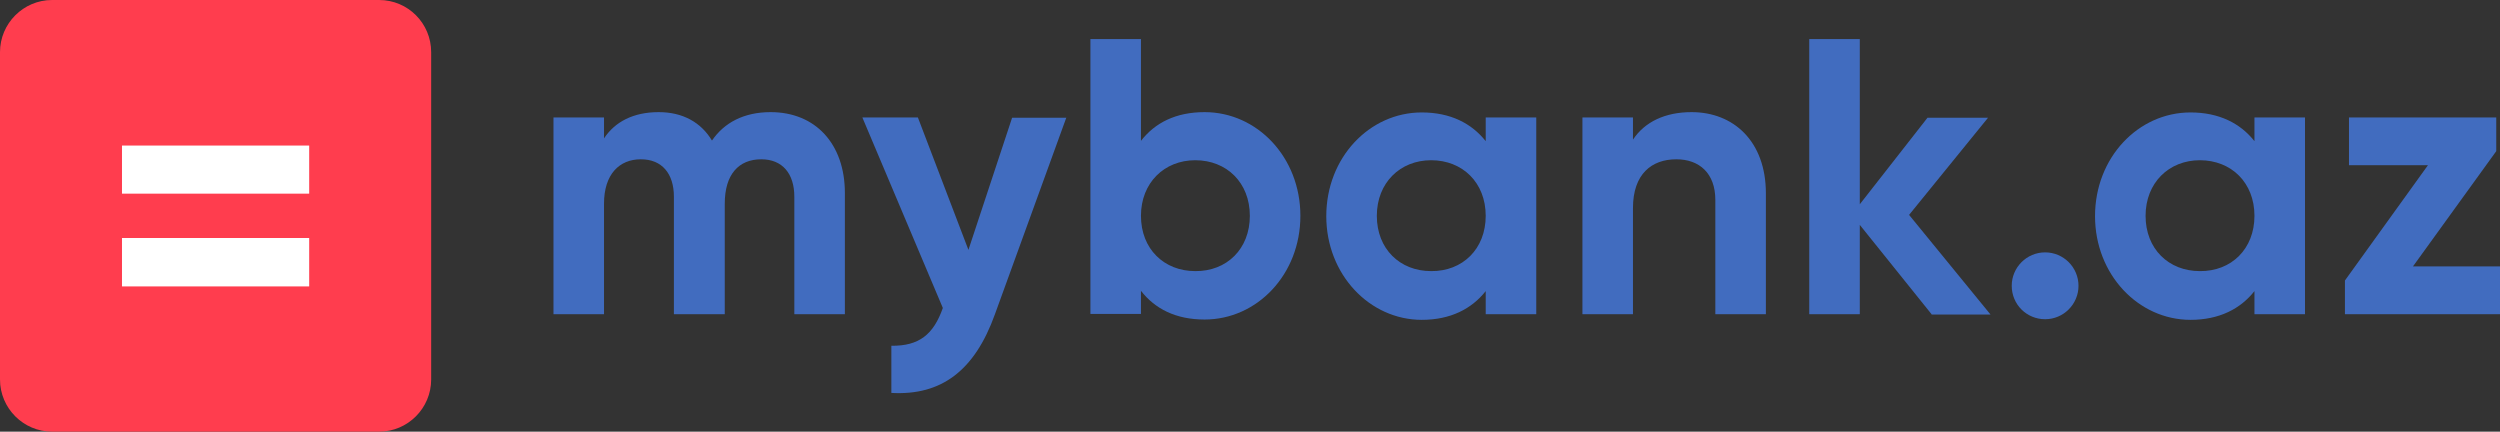 <svg width="556" height="96" viewBox="0 0 556 96" fill="none" xmlns="http://www.w3.org/2000/svg">
<rect x="0" y="0" width="556" height="96" fill="#333333" stroke="none"/>
<path d="M187.901 42.929V69.881H176.66V43.763C176.66 38.622 174.023 35.427 169.305 35.427C164.309 35.427 161.187 38.761 161.187 45.291V69.881H149.876V43.763C149.876 38.622 147.24 35.427 142.521 35.427C137.734 35.427 134.334 38.761 134.334 45.291V69.881H123.093V26.119H134.334V30.773C136.762 27.091 140.856 24.938 146.477 24.938C151.889 24.938 155.913 27.23 158.342 31.259C161.048 27.299 165.419 24.938 171.387 24.938C181.378 24.938 187.901 32.023 187.901 42.929Z" fill="#416CBF"/>
<path d="M237.165 26.119L221.275 69.881C216.765 82.454 209.341 88.012 198.239 87.386V76.897C204.414 76.967 207.606 74.397 209.688 68.492L191.786 26.119H204.137L215.378 55.572L225.092 26.188H237.165V26.119Z" fill="#416CBF"/>
<path d="M289.206 48C289.206 61.059 279.561 71.062 267.904 71.062C261.52 71.062 256.871 68.701 253.749 64.671V69.812H242.508V8.683H253.749V31.328C256.871 27.3 261.52 24.938 267.904 24.938C279.63 24.938 289.206 35.01 289.206 48ZM277.965 48C277.965 40.637 272.831 35.635 265.822 35.635C258.953 35.635 253.749 40.637 253.749 48C253.749 55.363 258.884 60.295 265.822 60.295C272.831 60.365 277.965 55.363 277.965 48Z" fill="#416CBF"/>
<path d="M341.663 26.119V69.881H330.422V64.741C327.3 68.7 322.581 71.132 316.198 71.132C304.61 71.132 294.965 61.059 294.965 48.069C294.965 35.079 304.541 25.007 316.198 25.007C322.581 25.007 327.3 27.438 330.422 31.398V26.119H341.663ZM330.422 48C330.422 40.637 325.288 35.635 318.279 35.635C311.41 35.635 306.206 40.637 306.206 48C306.206 55.363 311.341 60.295 318.279 60.295C325.288 60.364 330.422 55.363 330.422 48Z" fill="#416CBF"/>
<path d="M392.732 42.998V69.881H381.491V44.457C381.491 38.483 377.883 35.427 372.818 35.427C367.336 35.427 363.173 38.692 363.173 46.263V69.881H351.932V26.119H363.173V31.05C365.81 27.091 370.32 24.938 376.218 24.938C385.516 24.938 392.732 31.398 392.732 42.998Z" fill="#416CBF"/>
<path d="M429.577 69.881L413.617 50.014V69.881H402.377V8.683H413.617V45.43L428.674 26.188H442.136L424.581 47.792L442.691 69.951H429.577V69.881Z" fill="#416CBF"/>
<path d="M447.409 63.56C447.409 59.462 450.74 56.127 454.833 56.127C458.927 56.127 462.258 59.462 462.258 63.56C462.258 67.658 458.927 70.993 454.833 70.993C450.74 70.993 447.409 67.728 447.409 63.56Z" fill="#416CBF"/>
<path d="M512.632 26.119V69.881H501.392V64.741C498.269 68.7 493.551 71.132 487.167 71.132C475.58 71.132 465.935 61.059 465.935 48.069C465.935 35.079 475.51 25.007 487.167 25.007C493.551 25.007 498.269 27.438 501.392 31.398V26.119H512.632ZM501.392 48C501.392 40.637 496.257 35.635 489.249 35.635C482.38 35.635 477.176 40.637 477.176 48C477.176 55.363 482.31 60.295 489.249 60.295C496.257 60.364 501.392 55.363 501.392 48Z" fill="#416CBF"/>
<path d="M556 59.323V69.881H521.514V62.379L539.971 36.747H522.416V26.119H555.167V33.621L536.641 59.253H556V59.323Z" fill="#416CBF"/>
<path d="M84.305 0H11.588C5.204 0 0 5.21 0 11.601V84.399C0 90.79 5.204 96 11.588 96H84.305C90.689 96 95.893 90.79 95.893 84.399V11.601C95.893 5.21 90.758 0 84.305 0Z" fill="#FF3D4E"/>
<path d="M68.762 32.371V43.068H27.13V32.371H68.762Z" fill="white"/>
<path d="M68.762 52.932V63.699H27.13V52.932H68.762Z" fill="white"/>
</svg>
